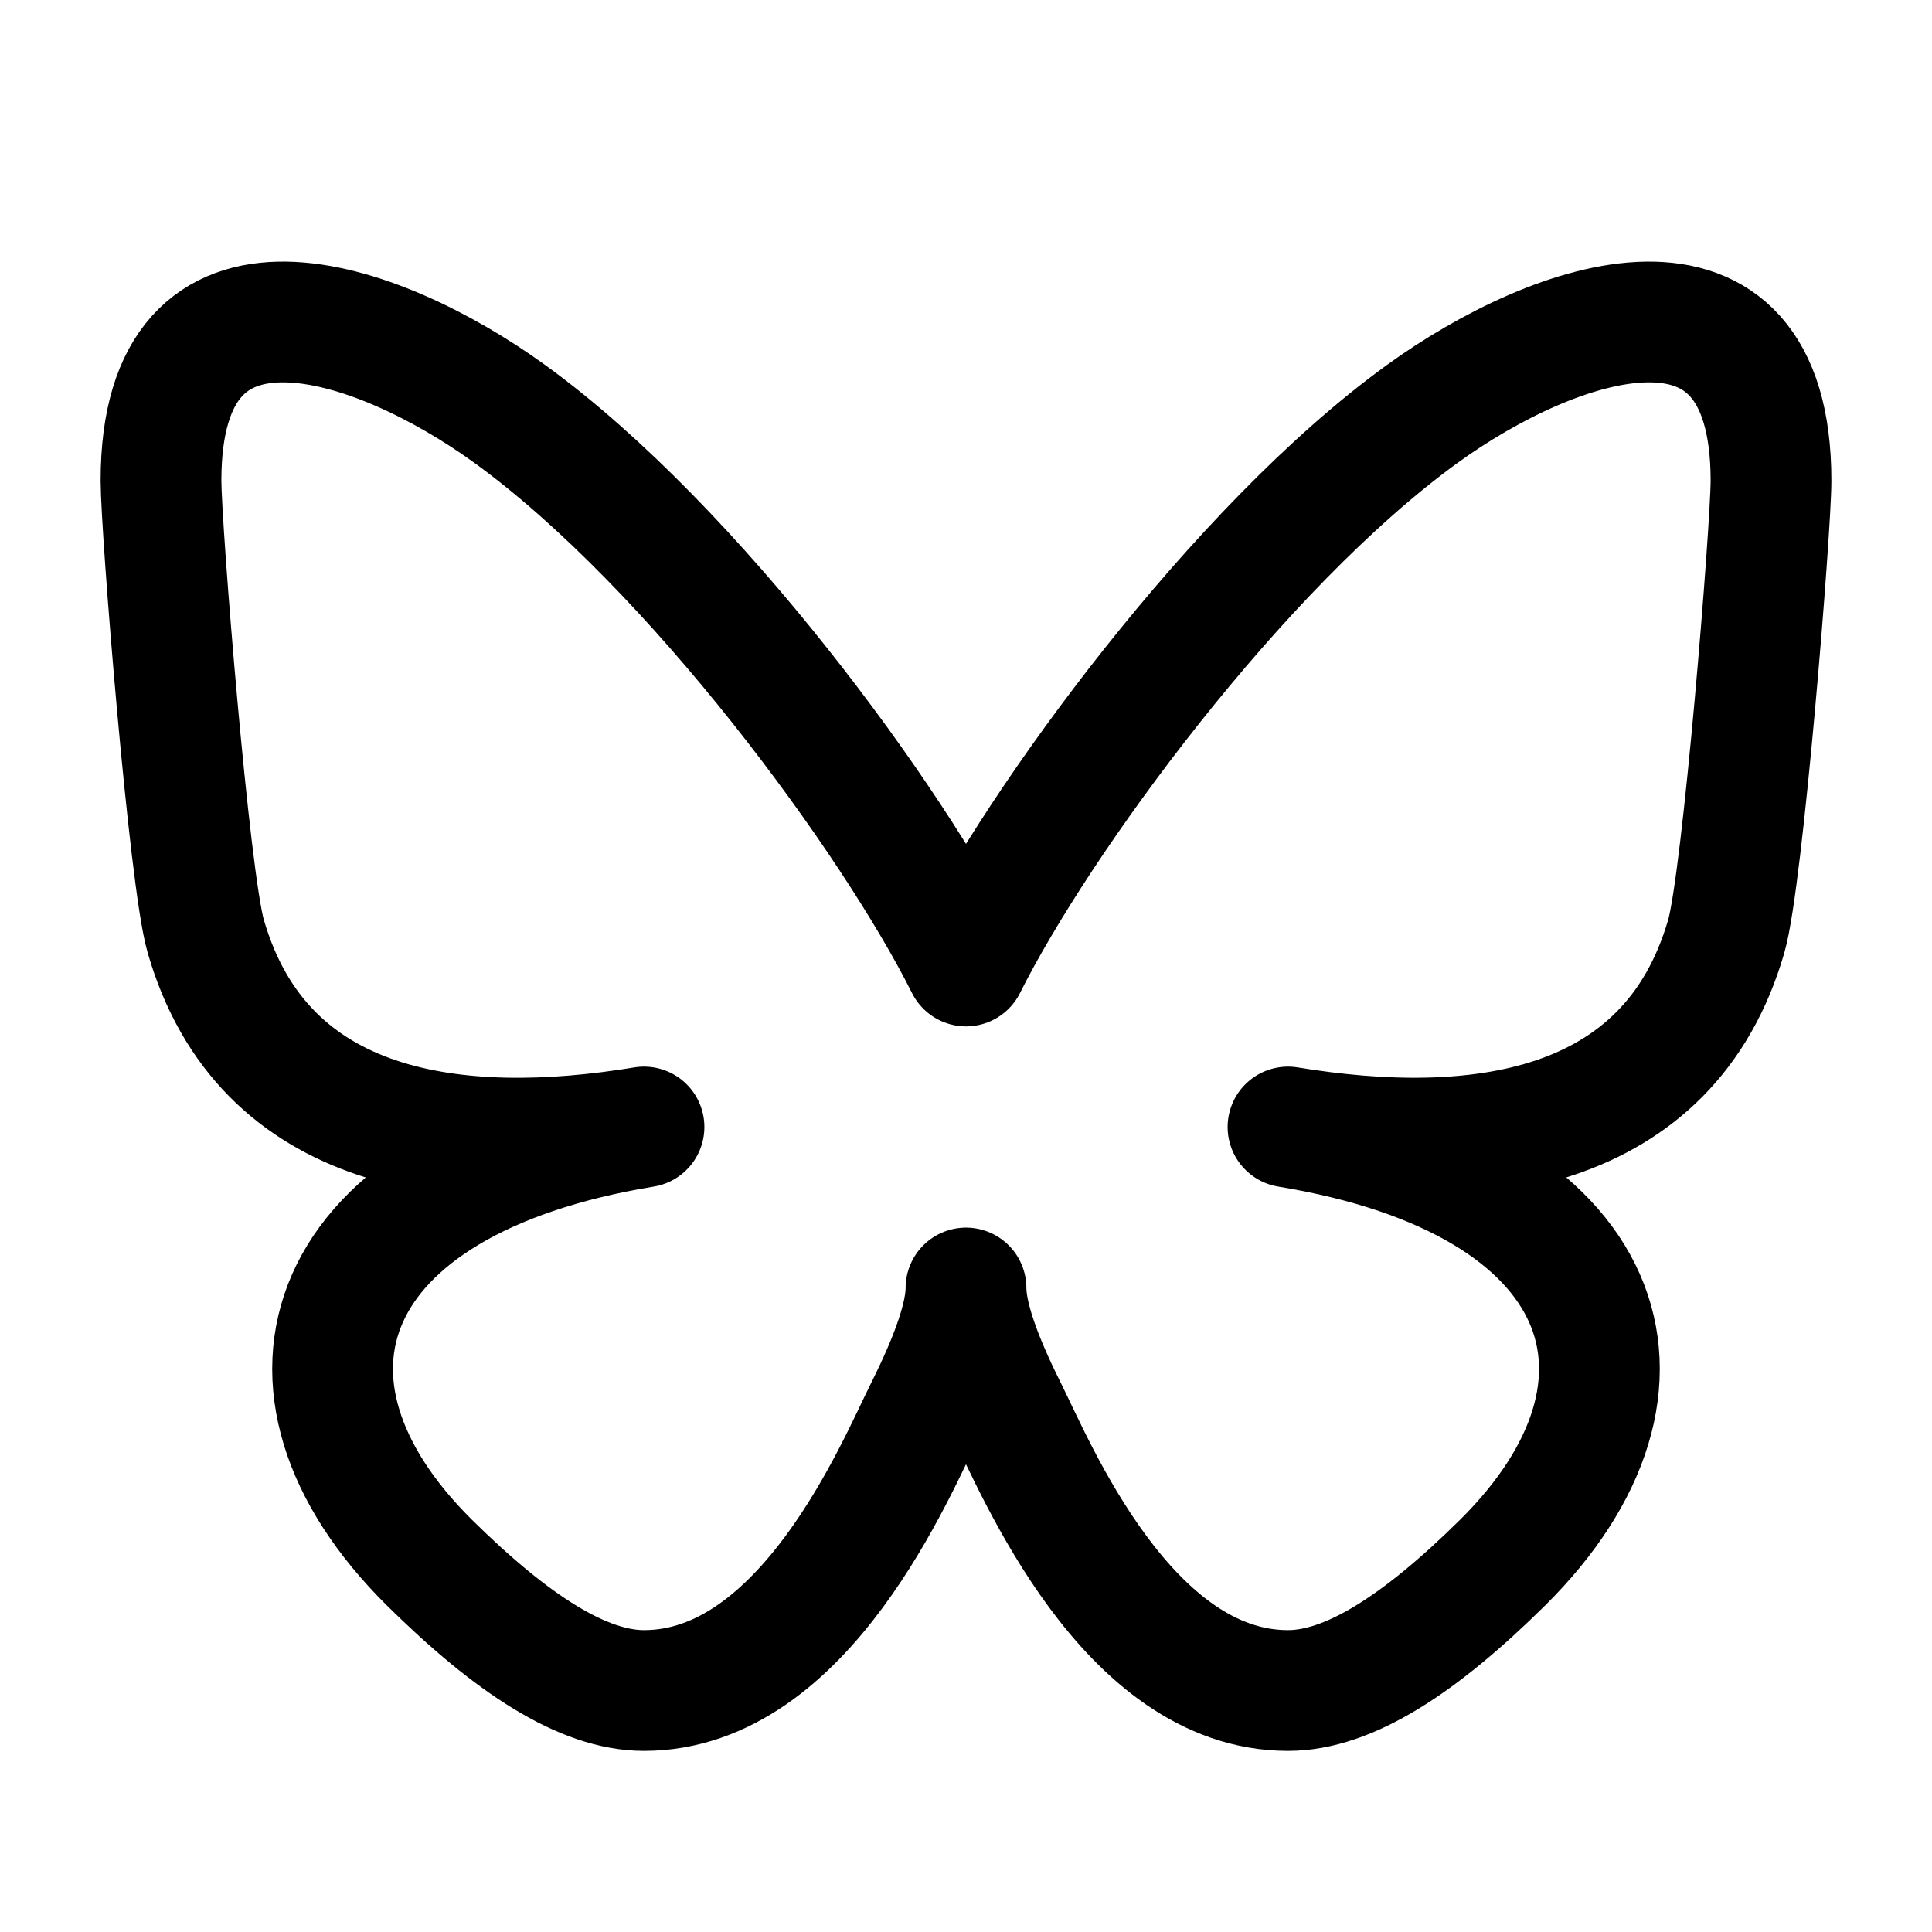 <svg width="24" height="24" viewBox="0 0 24 24" fill="none" xmlns="http://www.w3.org/2000/svg">
<path d="M6.335 5.144C4.681 3.945 2 3.017 2 5.97C2 6.56 2.35 10.923 2.556 11.631C3.269 14.094 5.686 14.381 8 14C3.955 14.665 3.111 17.208 5.333 19.41C6.363 20.428 7.246 21 8 21C10 21 11.134 18.231 11.5 17.5C11.833 16.833 12 16.333 12 16C12 16.333 12.167 16.833 12.5 17.5C12.866 18.231 14 21 16 21C16.754 21 17.637 20.429 18.667 19.41C20.889 17.207 20.045 14.664 16 14C18.314 14.38 20.73 14.094 21.444 11.631C21.65 10.923 22 6.559 22 5.97C22 3.017 19.32 3.945 17.665 5.144C15.372 6.806 12.905 10.192 12 12C11.095 10.192 8.628 6.806 6.335 5.144Z" stroke="currentColor" stroke-width="1.5" stroke-linecap="round" stroke-linejoin="round"/>
</svg>
